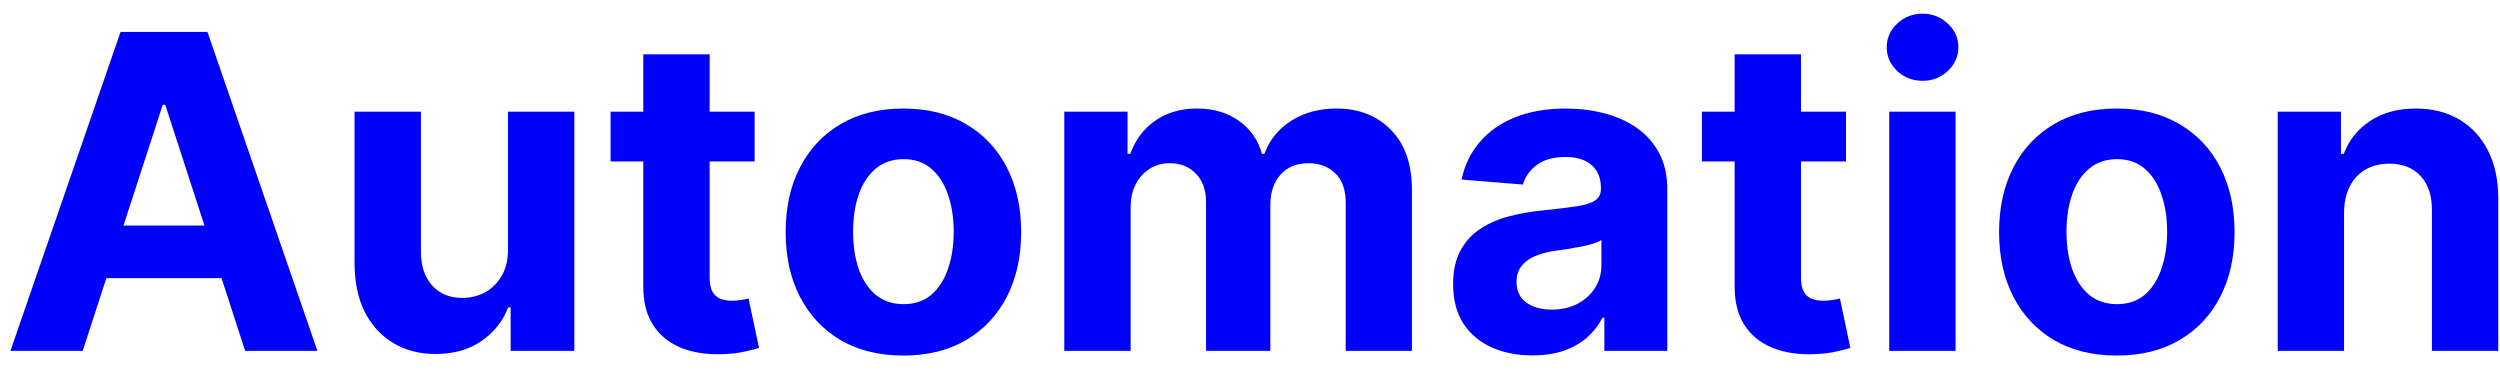 <svg width="114" height="17" viewBox="0 0 114 17" fill="none" xmlns="http://www.w3.org/2000/svg">
<path d="M3.771 16H0.476L5.497 1.455H9.46L14.474 16H11.179L7.536 4.778H7.422L3.771 16ZM3.565 10.283H11.349V12.683H3.565V10.283ZM23.164 11.355V5.091H26.19V16H23.285V14.018H23.171C22.925 14.658 22.515 15.171 21.942 15.56C21.374 15.948 20.681 16.142 19.861 16.142C19.132 16.142 18.491 15.976 17.937 15.645C17.383 15.313 16.95 14.842 16.637 14.232C16.329 13.621 16.173 12.889 16.168 12.037V5.091H19.194V11.497C19.199 12.141 19.371 12.65 19.712 13.024C20.053 13.398 20.51 13.585 21.083 13.585C21.448 13.585 21.789 13.502 22.106 13.337C22.423 13.166 22.679 12.915 22.873 12.584C23.072 12.252 23.169 11.843 23.164 11.355ZM34.412 5.091V7.364H27.843V5.091H34.412ZM29.334 2.477H32.36V12.648C32.36 12.927 32.402 13.145 32.488 13.301C32.573 13.453 32.691 13.559 32.843 13.621C32.999 13.682 33.179 13.713 33.383 13.713C33.525 13.713 33.666 13.701 33.809 13.678C33.951 13.649 34.059 13.628 34.135 13.614L34.611 15.865C34.46 15.912 34.247 15.967 33.972 16.028C33.697 16.095 33.364 16.135 32.971 16.149C32.241 16.178 31.602 16.081 31.053 15.858C30.508 15.635 30.085 15.29 29.782 14.821C29.479 14.352 29.329 13.76 29.334 13.046V2.477ZM41.195 16.213C40.092 16.213 39.138 15.979 38.333 15.51C37.533 15.037 36.915 14.378 36.479 13.536C36.043 12.688 35.826 11.706 35.826 10.588C35.826 9.461 36.043 8.476 36.479 7.634C36.915 6.786 37.533 6.128 38.333 5.659C39.138 5.186 40.092 4.949 41.195 4.949C42.298 4.949 43.25 5.186 44.05 5.659C44.855 6.128 45.475 6.786 45.911 7.634C46.346 8.476 46.564 9.461 46.564 10.588C46.564 11.706 46.346 12.688 45.911 13.536C45.475 14.378 44.855 15.037 44.05 15.51C43.25 15.979 42.298 16.213 41.195 16.213ZM41.209 13.869C41.711 13.869 42.13 13.727 42.466 13.443C42.802 13.154 43.056 12.761 43.226 12.264C43.401 11.767 43.489 11.201 43.489 10.567C43.489 9.932 43.401 9.366 43.226 8.869C43.056 8.372 42.802 7.979 42.466 7.69C42.13 7.402 41.711 7.257 41.209 7.257C40.703 7.257 40.276 7.402 39.931 7.69C39.59 7.979 39.332 8.372 39.157 8.869C38.986 9.366 38.901 9.932 38.901 10.567C38.901 11.201 38.986 11.767 39.157 12.264C39.332 12.761 39.59 13.154 39.931 13.443C40.276 13.727 40.703 13.869 41.209 13.869ZM48.532 16V5.091H51.415V7.016H51.543C51.77 6.376 52.149 5.872 52.679 5.503C53.21 5.134 53.844 4.949 54.583 4.949C55.331 4.949 55.968 5.136 56.493 5.51C57.019 5.879 57.369 6.381 57.544 7.016H57.658C57.881 6.391 58.283 5.891 58.865 5.517C59.453 5.138 60.146 4.949 60.946 4.949C61.964 4.949 62.791 5.273 63.425 5.922C64.064 6.566 64.384 7.48 64.384 8.663V16H61.365V9.26C61.365 8.654 61.204 8.199 60.883 7.896C60.56 7.593 60.158 7.442 59.675 7.442C59.126 7.442 58.697 7.617 58.39 7.967C58.082 8.313 57.928 8.77 57.928 9.338V16H54.995V9.196C54.995 8.661 54.841 8.235 54.533 7.918C54.23 7.6 53.83 7.442 53.333 7.442C52.997 7.442 52.694 7.527 52.424 7.697C52.158 7.863 51.948 8.098 51.791 8.401C51.635 8.699 51.557 9.049 51.557 9.452V16H48.532ZM69.885 16.206C69.189 16.206 68.568 16.085 68.024 15.844C67.479 15.598 67.048 15.235 66.731 14.757C66.419 14.274 66.262 13.673 66.262 12.953C66.262 12.347 66.374 11.838 66.596 11.426C66.819 11.014 67.122 10.683 67.505 10.432C67.889 10.181 68.325 9.991 68.812 9.864C69.305 9.736 69.821 9.646 70.36 9.594C70.995 9.527 71.506 9.466 71.894 9.409C72.283 9.348 72.564 9.258 72.74 9.139C72.915 9.021 73.002 8.846 73.002 8.614V8.571C73.002 8.121 72.86 7.773 72.576 7.527C72.297 7.281 71.899 7.158 71.383 7.158C70.839 7.158 70.405 7.278 70.084 7.52C69.761 7.757 69.548 8.055 69.444 8.415L66.646 8.188C66.788 7.525 67.067 6.952 67.484 6.469C67.901 5.981 68.438 5.607 69.096 5.347C69.759 5.081 70.526 4.949 71.397 4.949C72.003 4.949 72.584 5.02 73.137 5.162C73.696 5.304 74.191 5.524 74.622 5.822C75.057 6.121 75.401 6.504 75.652 6.973C75.903 7.437 76.028 7.993 76.028 8.642V16H73.159V14.487H73.073C72.898 14.828 72.664 15.129 72.37 15.389C72.077 15.645 71.724 15.846 71.312 15.993C70.9 16.135 70.424 16.206 69.885 16.206ZM70.751 14.118C71.196 14.118 71.589 14.03 71.93 13.855C72.271 13.675 72.538 13.434 72.733 13.131C72.927 12.828 73.024 12.484 73.024 12.101V10.943C72.929 11.005 72.799 11.062 72.633 11.114C72.472 11.161 72.29 11.206 72.086 11.249C71.883 11.287 71.679 11.322 71.475 11.355C71.272 11.383 71.087 11.41 70.921 11.433C70.566 11.485 70.256 11.568 69.991 11.682C69.726 11.796 69.52 11.949 69.373 12.143C69.226 12.333 69.153 12.57 69.153 12.854C69.153 13.266 69.302 13.581 69.6 13.798C69.903 14.011 70.287 14.118 70.751 14.118ZM84.178 5.091V7.364H77.608V5.091H84.178ZM79.1 2.477H82.125V12.648C82.125 12.927 82.168 13.145 82.253 13.301C82.338 13.453 82.457 13.559 82.608 13.621C82.765 13.682 82.945 13.713 83.148 13.713C83.29 13.713 83.432 13.701 83.574 13.678C83.716 13.649 83.825 13.628 83.901 13.614L84.377 15.865C84.225 15.912 84.012 15.967 83.738 16.028C83.463 16.095 83.129 16.135 82.736 16.149C82.007 16.178 81.368 16.081 80.819 15.858C80.274 15.635 79.85 15.29 79.547 14.821C79.244 14.352 79.095 13.76 79.1 13.046V2.477ZM86.149 16V5.091H89.174V16H86.149ZM87.669 3.685C87.219 3.685 86.833 3.536 86.511 3.237C86.194 2.934 86.035 2.572 86.035 2.151C86.035 1.734 86.194 1.376 86.511 1.078C86.833 0.775 87.219 0.624 87.669 0.624C88.118 0.624 88.502 0.775 88.819 1.078C89.141 1.376 89.302 1.734 89.302 2.151C89.302 2.572 89.141 2.934 88.819 3.237C88.502 3.536 88.118 3.685 87.669 3.685ZM96.527 16.213C95.424 16.213 94.47 15.979 93.665 15.51C92.865 15.037 92.247 14.378 91.811 13.536C91.376 12.688 91.158 11.706 91.158 10.588C91.158 9.461 91.376 8.476 91.811 7.634C92.247 6.786 92.865 6.128 93.665 5.659C94.47 5.186 95.424 4.949 96.527 4.949C97.63 4.949 98.582 5.186 99.382 5.659C100.187 6.128 100.807 6.786 101.243 7.634C101.679 8.476 101.896 9.461 101.896 10.588C101.896 11.706 101.679 12.688 101.243 13.536C100.807 14.378 100.187 15.037 99.382 15.51C98.582 15.979 97.63 16.213 96.527 16.213ZM96.541 13.869C97.043 13.869 97.462 13.727 97.798 13.443C98.135 13.154 98.388 12.761 98.558 12.264C98.733 11.767 98.821 11.201 98.821 10.567C98.821 9.932 98.733 9.366 98.558 8.869C98.388 8.372 98.135 7.979 97.798 7.69C97.462 7.402 97.043 7.257 96.541 7.257C96.035 7.257 95.608 7.402 95.263 7.69C94.922 7.979 94.664 8.372 94.489 8.869C94.318 9.366 94.233 9.932 94.233 10.567C94.233 11.201 94.318 11.767 94.489 12.264C94.664 12.761 94.922 13.154 95.263 13.443C95.608 13.727 96.035 13.869 96.541 13.869ZM106.889 9.693V16H103.864V5.091H106.747V7.016H106.875C107.116 6.381 107.521 5.879 108.089 5.51C108.658 5.136 109.347 4.949 110.156 4.949C110.914 4.949 111.574 5.115 112.138 5.446C112.701 5.777 113.139 6.251 113.452 6.866C113.764 7.477 113.92 8.206 113.92 9.054V16H110.895V9.594C110.9 8.926 110.729 8.405 110.384 8.031C110.038 7.652 109.562 7.463 108.956 7.463C108.549 7.463 108.189 7.551 107.876 7.726C107.569 7.901 107.327 8.157 107.152 8.493C106.982 8.824 106.894 9.224 106.889 9.693Z" fill="#0000FF"/>
</svg>
